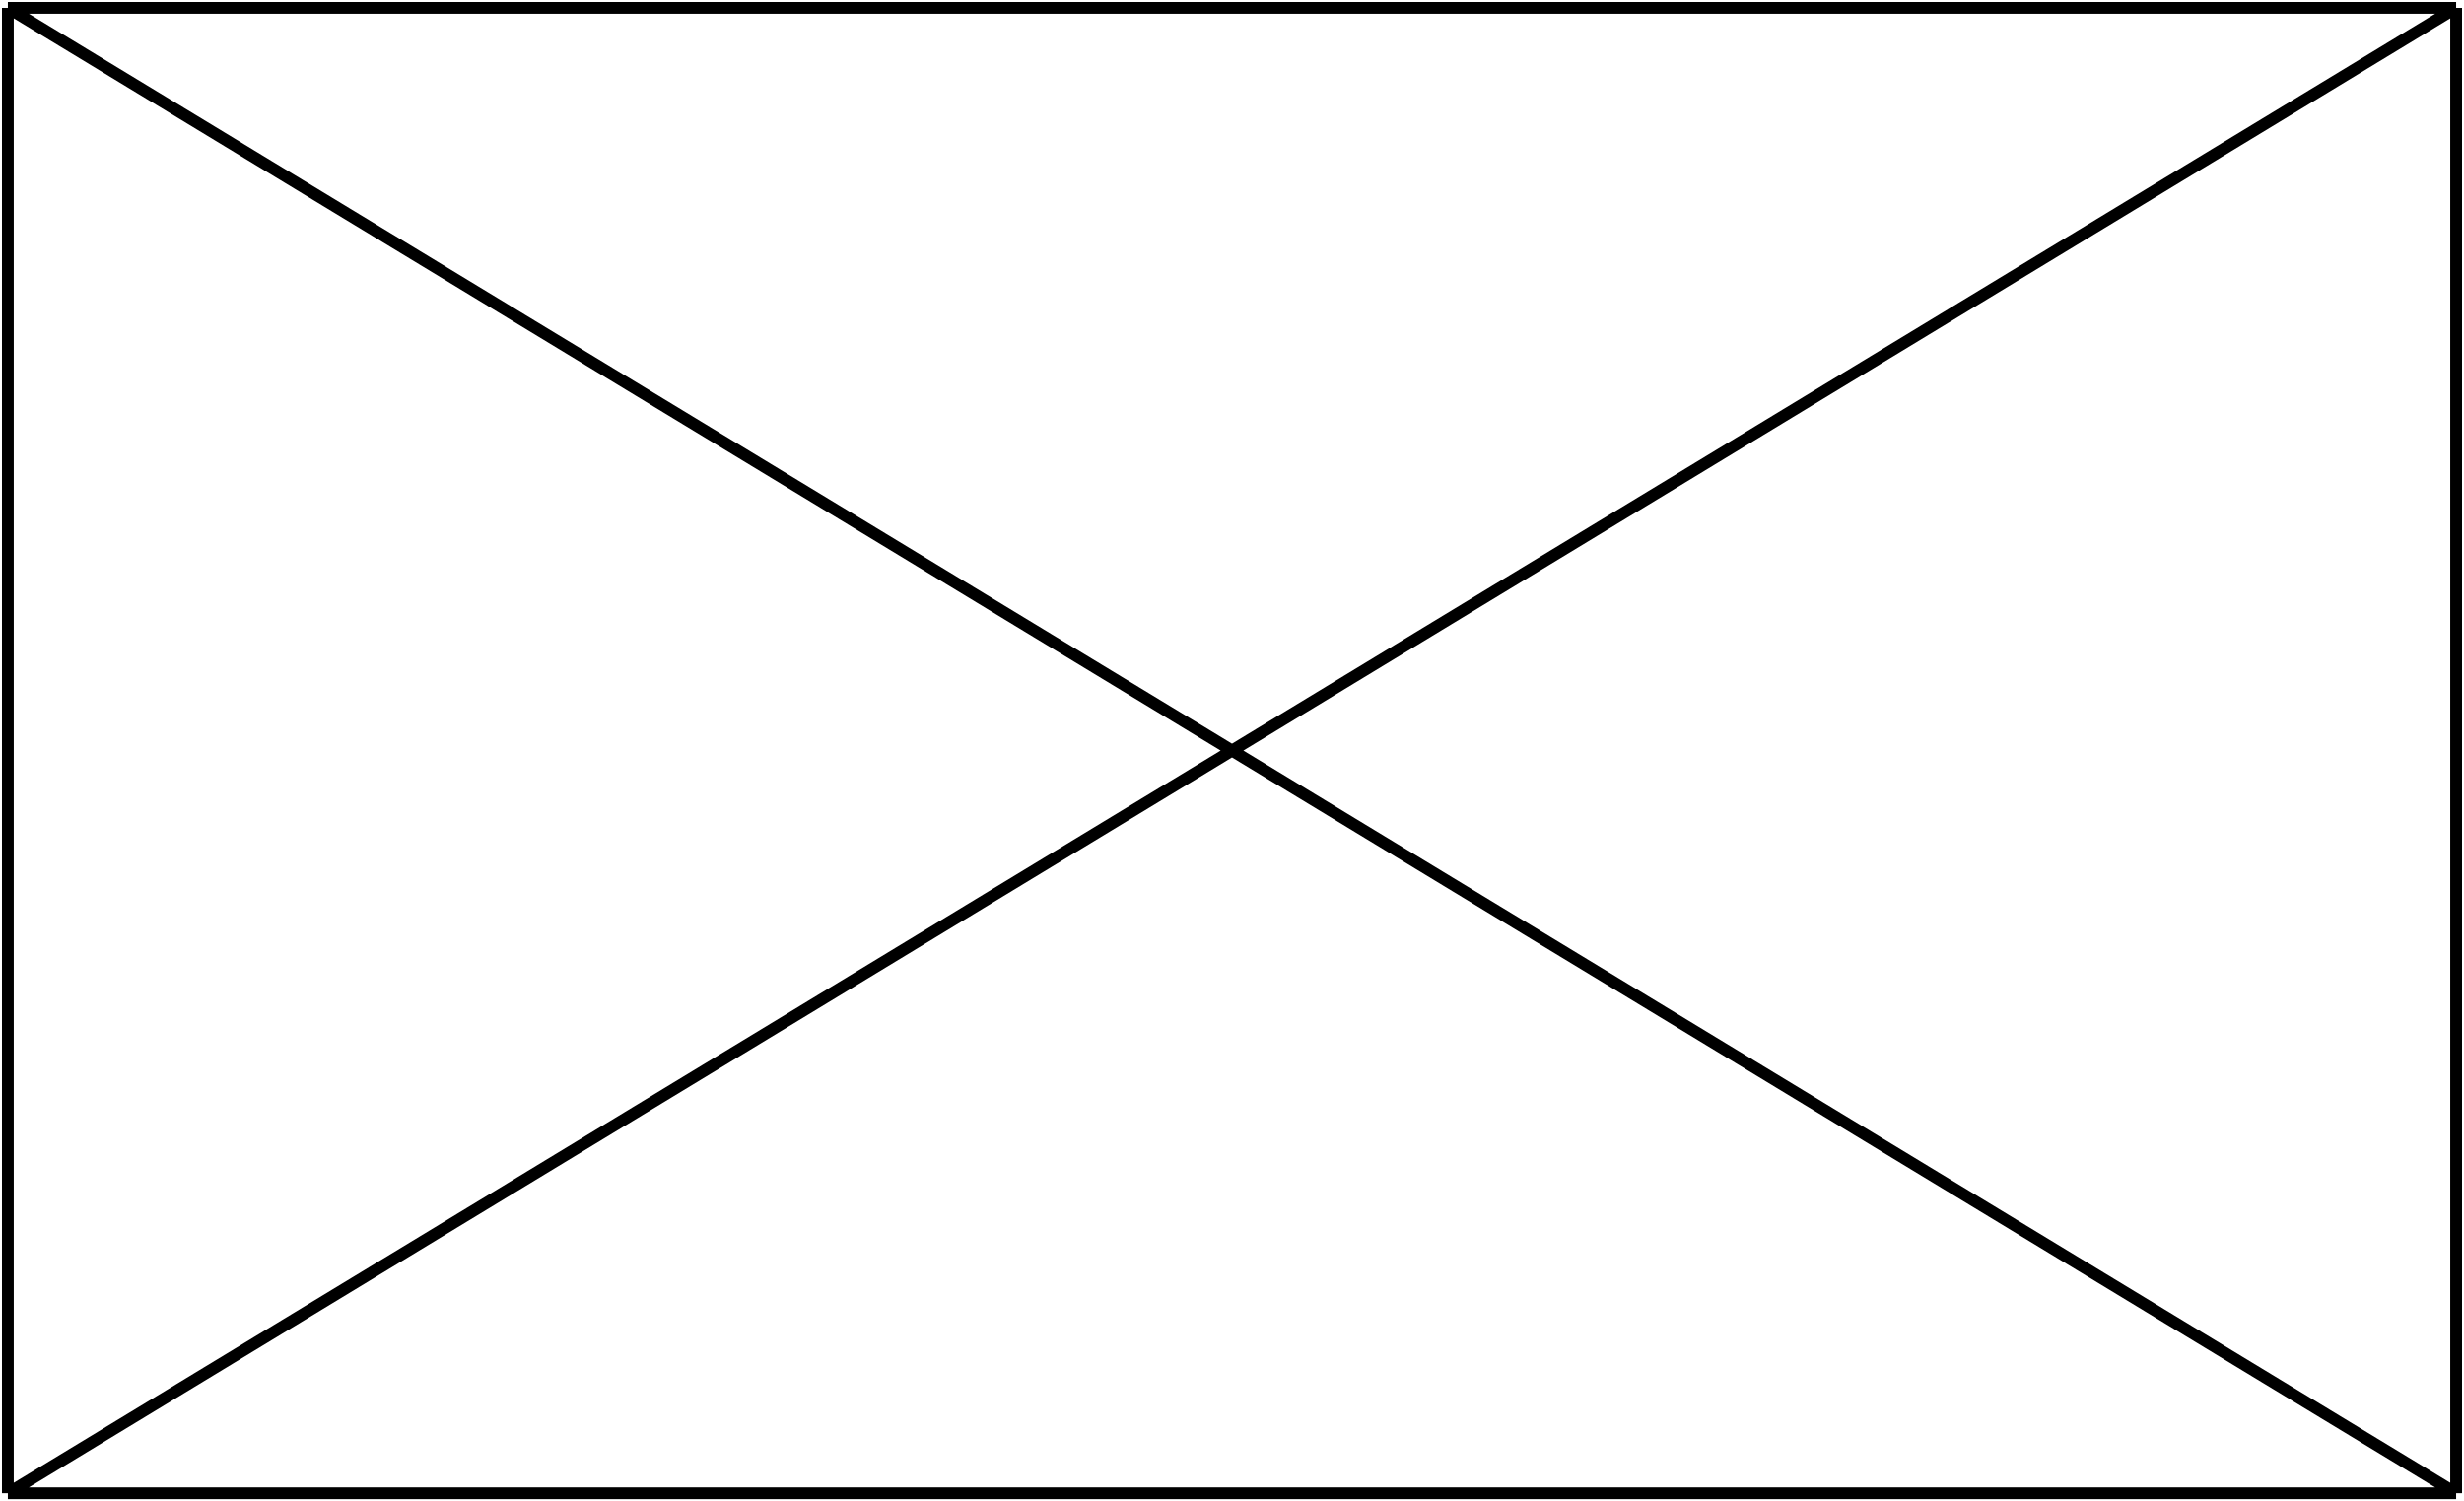 <svg width="627" height="382" viewBox="0 0 627 382" fill="none" xmlns="http://www.w3.org/2000/svg">
<path d="M2 2V380M2 2H625M2 2L625 380M2 380H625M2 380L625 2M625 380V2" stroke="black" stroke-width="3"/>
</svg>
